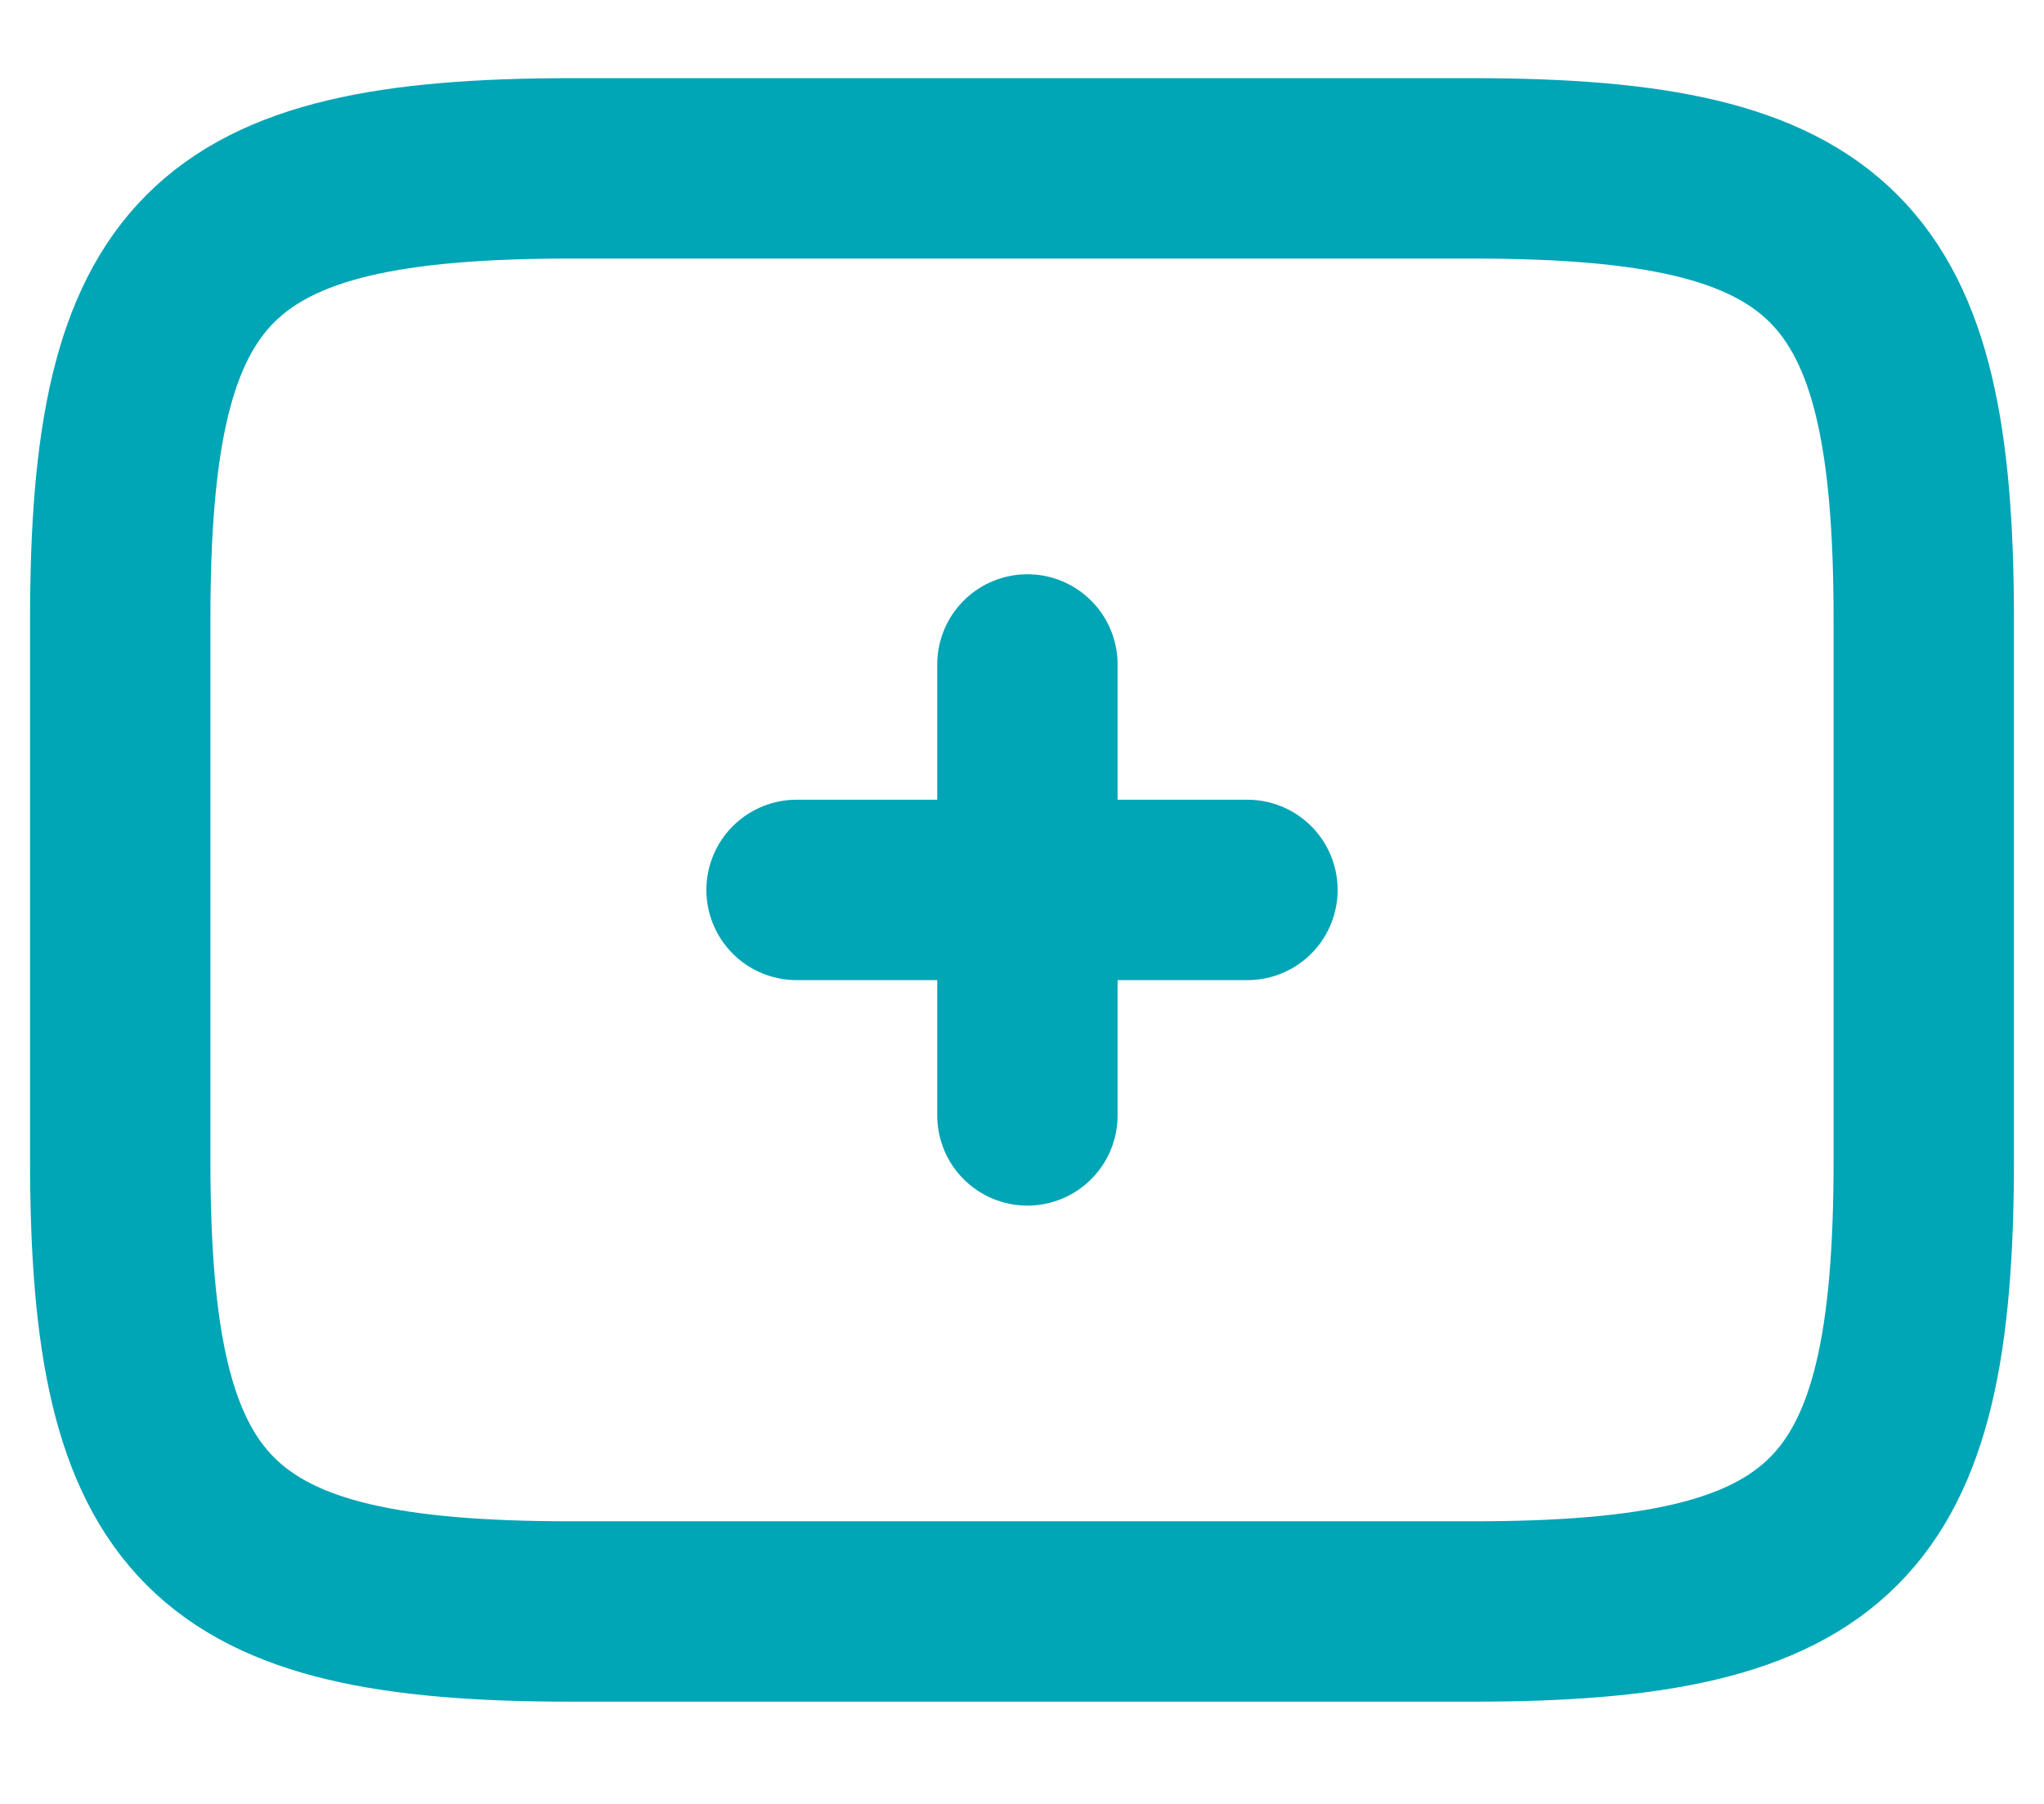 <svg width="17" height="15" viewBox="0 0 17 15" fill="none" xmlns="http://www.w3.org/2000/svg">
<path d="M8.545 9.275V5.525" stroke="#00A5B6" stroke-width="1.5" stroke-miterlimit="10" stroke-linecap="round" stroke-linejoin="round"/>
<path d="M10.375 7.4H6.625" stroke="#00A5B6" stroke-width="1.5" stroke-miterlimit="10" stroke-linecap="round" stroke-linejoin="round"/>
<path d="M12.25 13.4C15.25 13.4 16 12.65 16 9.65V5.15C16 2.15 15.25 1.4 12.25 1.4M12.25 13.4H4.75M12.25 13.4H10M4.75 13.4C1.75 13.4 1 12.65 1 9.65V5.15C1 2.15 1.75 1.4 4.75 1.4M4.75 13.4H7M10 1.4H12.25M12.25 1.4H4.75M7 1.4H4.75" stroke="#00A5B6" stroke-width="1.5" stroke-miterlimit="10"/>
</svg>
